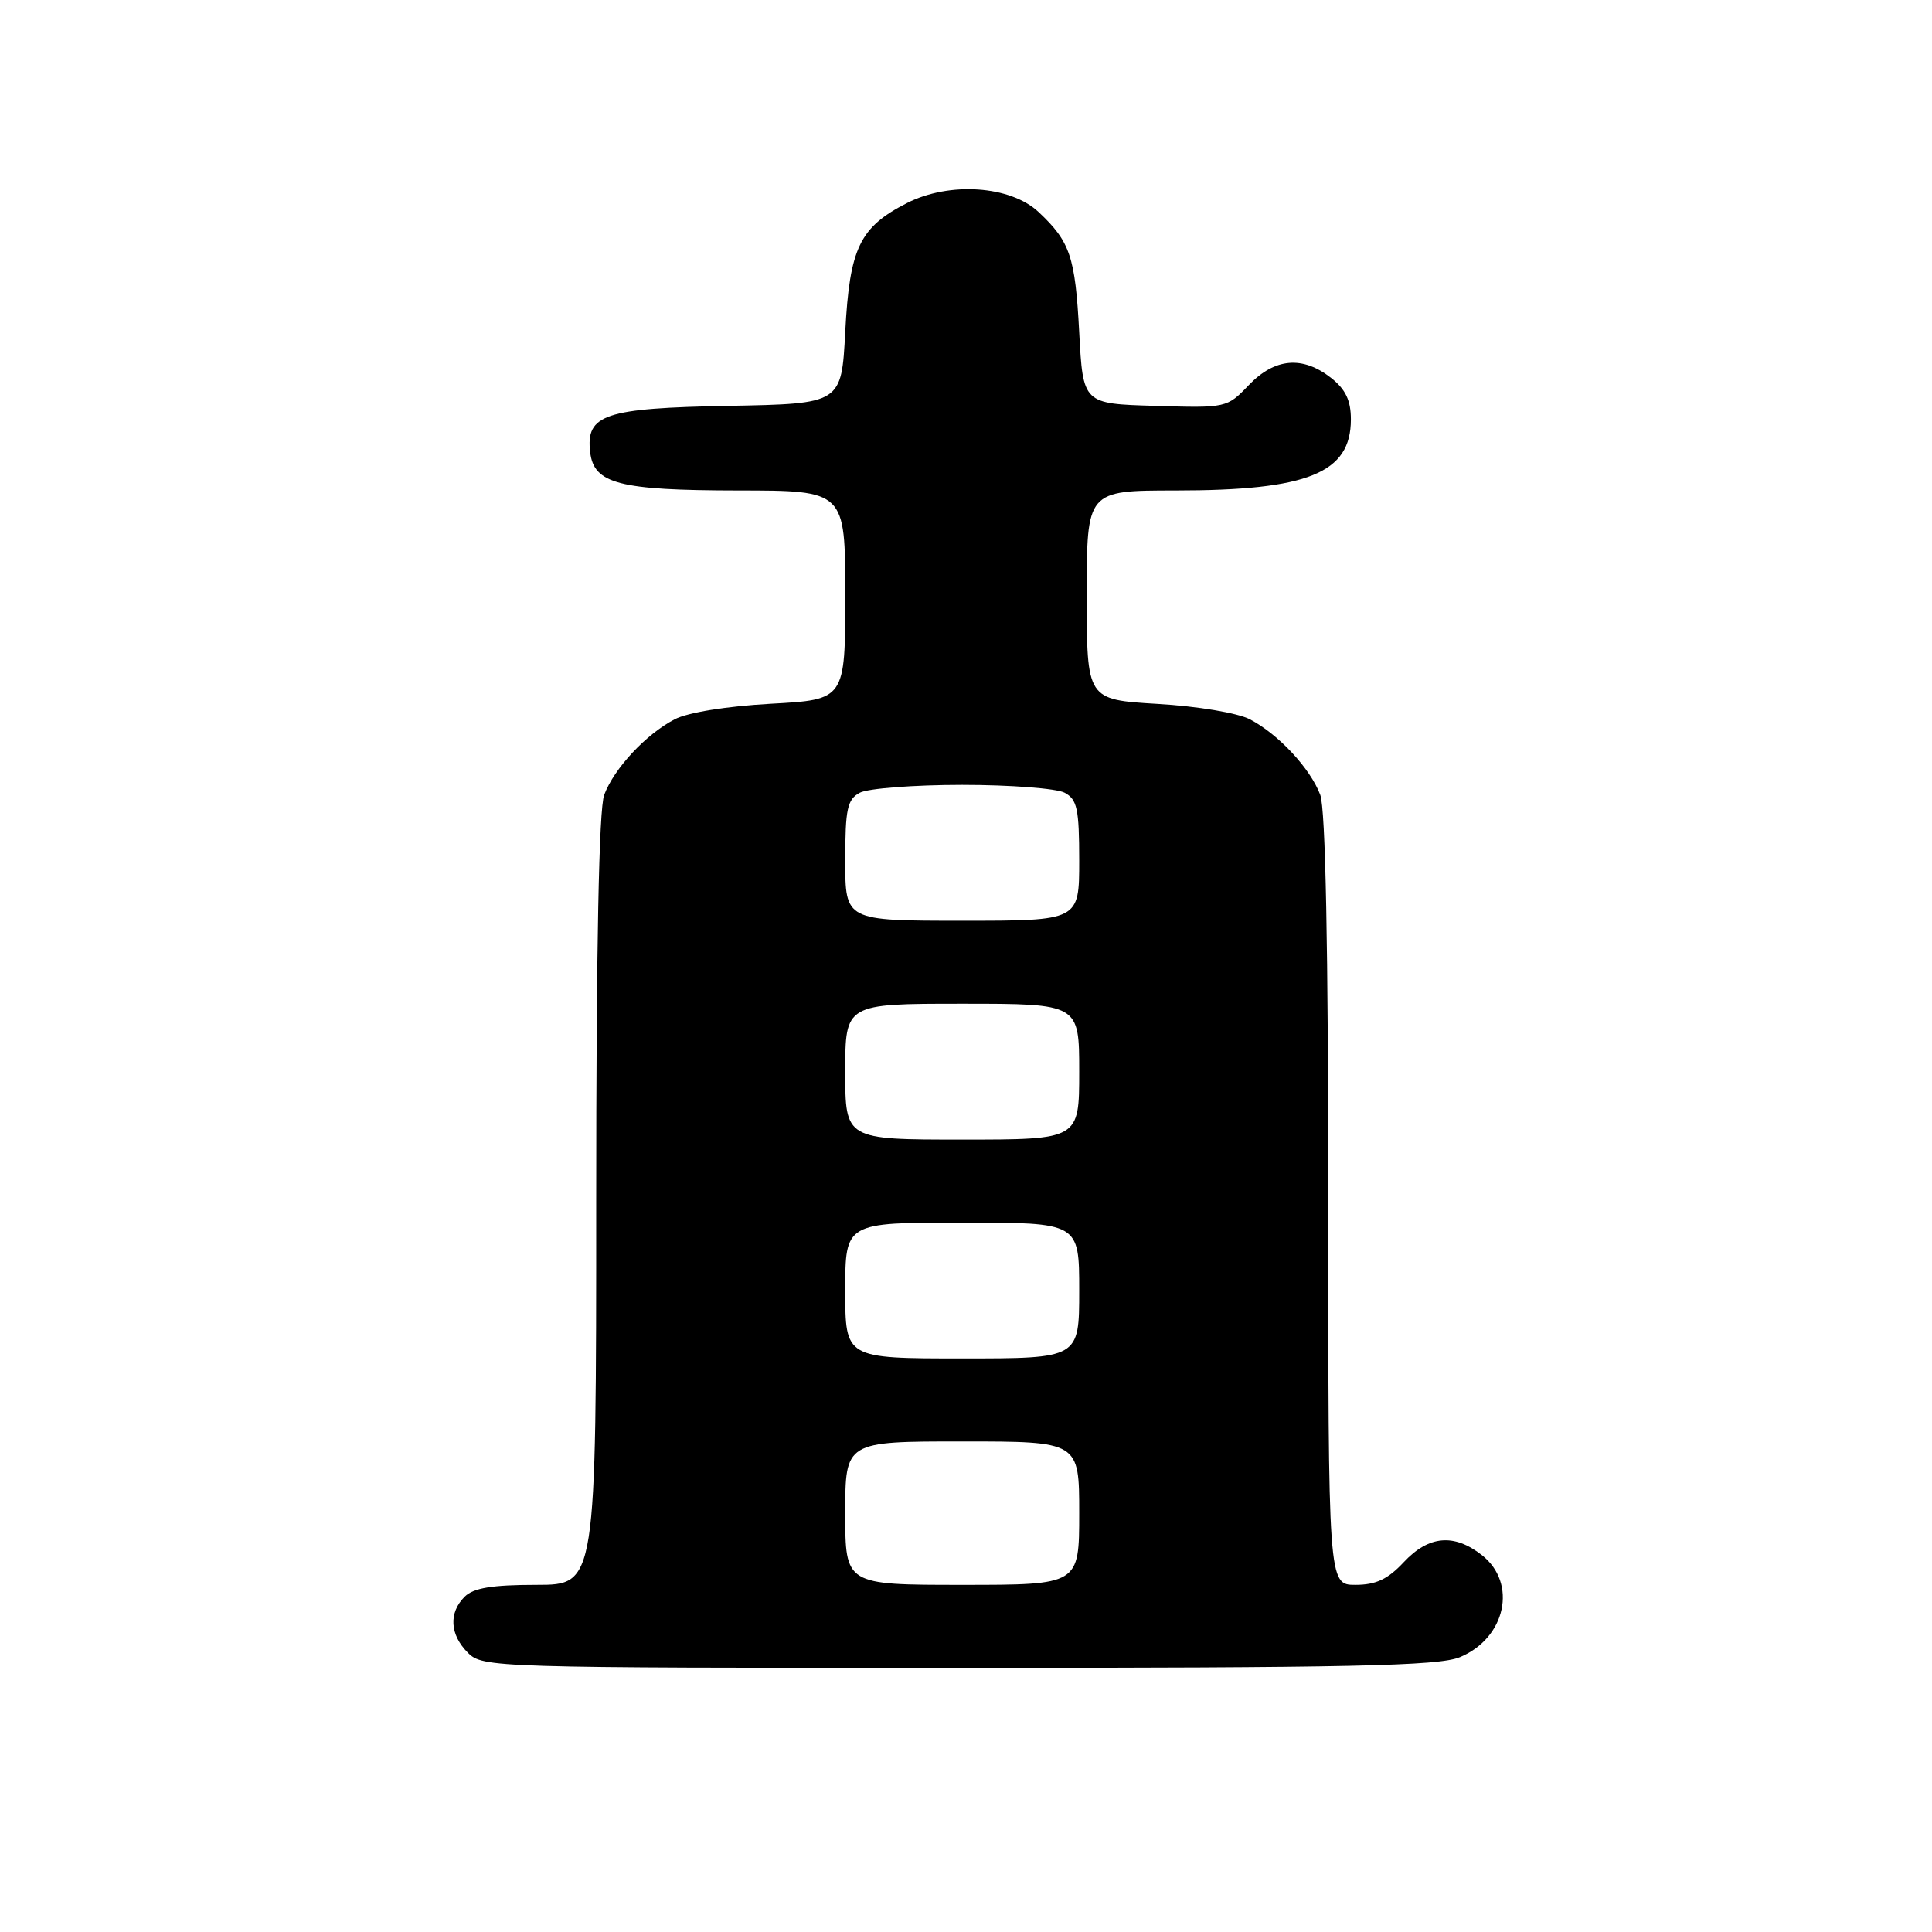 <?xml version="1.0" encoding="UTF-8" standalone="no"?>
<!DOCTYPE svg PUBLIC "-//W3C//DTD SVG 1.1//EN" "http://www.w3.org/Graphics/SVG/1.1/DTD/svg11.dtd" >
<svg xmlns="http://www.w3.org/2000/svg" xmlns:xlink="http://www.w3.org/1999/xlink" version="1.1" viewBox="0 0 256 256">
 <g >
 <path fill="currentColor"
d=" M 193.45 219.58 C 199.53 217.05 201.09 209.79 196.37 206.07 C 192.66 203.16 189.31 203.46 186.00 207.00 C 183.89 209.26 182.31 210.00 179.60 210.00 C 176.00 210.00 176.00 210.00 176.00 159.07 C 176.00 125.51 175.64 107.17 174.94 105.32 C 173.61 101.81 169.41 97.30 165.63 95.32 C 164.00 94.47 158.70 93.58 153.38 93.27 C 144.00 92.71 144.00 92.71 144.00 78.85 C 144.00 65.00 144.00 65.00 155.75 64.99 C 173.34 64.99 179.00 62.69 179.00 55.57 C 179.00 53.06 178.30 51.59 176.37 50.07 C 172.59 47.11 168.92 47.43 165.47 51.03 C 162.58 54.05 162.49 54.07 153.03 53.78 C 143.50 53.50 143.50 53.50 143.00 44.00 C 142.47 34.01 141.80 32.01 137.60 28.08 C 133.87 24.59 125.79 24.05 120.19 26.90 C 113.90 30.11 112.58 32.86 112.00 43.95 C 111.50 53.50 111.50 53.50 96.55 53.78 C 80.10 54.08 77.61 54.92 78.20 59.92 C 78.69 64.10 82.03 64.97 97.75 64.99 C 112.00 65.00 112.00 65.00 112.00 78.85 C 112.00 92.71 112.00 92.71 102.15 93.25 C 96.31 93.57 91.12 94.41 89.40 95.31 C 85.59 97.29 81.39 101.80 80.06 105.32 C 79.36 107.17 79.00 125.51 79.00 159.07 C 79.00 210.00 79.00 210.00 71.07 210.00 C 65.20 210.00 62.74 210.41 61.57 211.57 C 59.43 213.71 59.60 216.60 62.00 219.00 C 63.96 220.96 65.33 221.00 127.03 221.00 C 179.12 221.00 190.65 220.75 193.45 219.58 Z  M 112.00 200.50 C 112.00 191.00 112.00 191.00 127.50 191.00 C 143.00 191.00 143.00 191.00 143.00 200.50 C 143.00 210.00 143.00 210.00 127.50 210.00 C 112.00 210.00 112.00 210.00 112.00 200.50 Z  M 112.00 171.00 C 112.00 162.00 112.00 162.00 127.50 162.00 C 143.00 162.00 143.00 162.00 143.00 171.00 C 143.00 180.00 143.00 180.00 127.50 180.00 C 112.00 180.00 112.00 180.00 112.00 171.00 Z  M 112.00 142.00 C 112.00 133.00 112.00 133.00 127.50 133.00 C 143.00 133.00 143.00 133.00 143.00 142.00 C 143.00 151.00 143.00 151.00 127.50 151.00 C 112.00 151.00 112.00 151.00 112.00 142.00 Z  M 112.00 114.04 C 112.00 107.18 112.27 105.93 113.93 105.04 C 115.00 104.47 121.10 104.00 127.50 104.00 C 133.90 104.00 140.00 104.47 141.07 105.04 C 142.73 105.93 143.00 107.18 143.00 114.04 C 143.00 122.00 143.00 122.00 127.50 122.00 C 112.00 122.00 112.00 122.00 112.00 114.04 Z "/>
</g>
</svg>